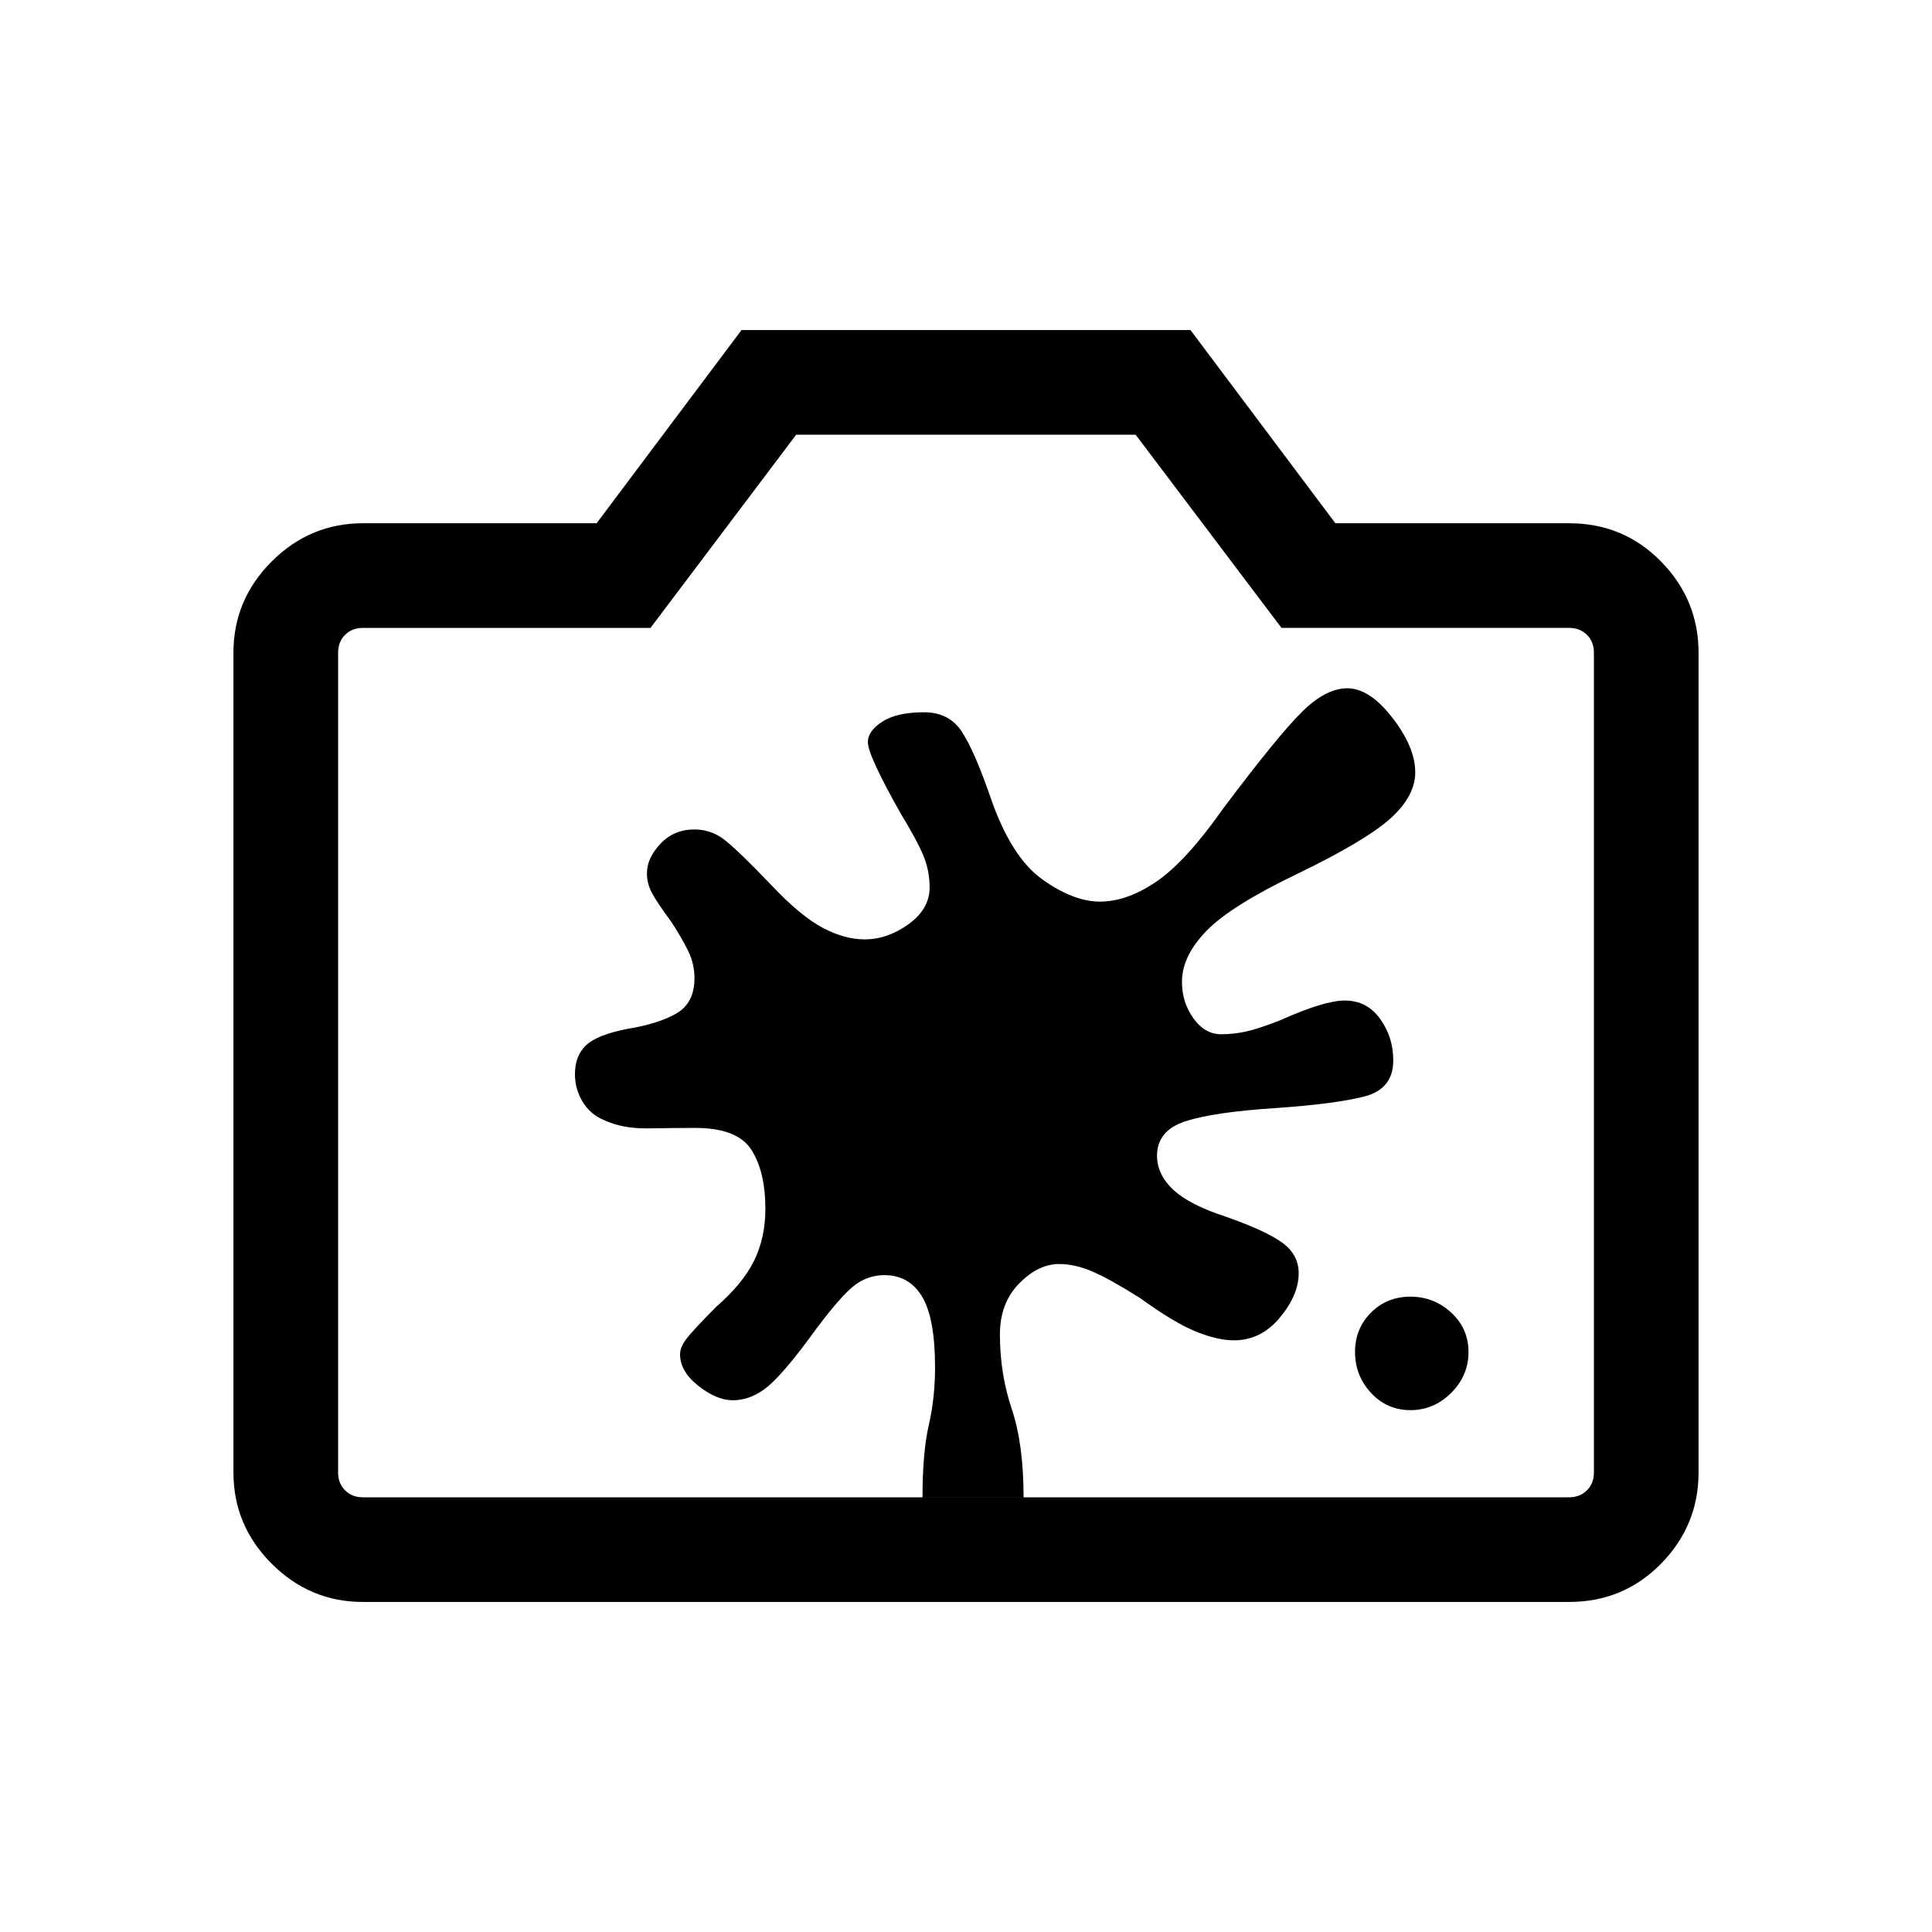<svg xmlns="http://www.w3.org/2000/svg" height="20" viewBox="0 -960 960 960" width="20"><path d="M700.83-259.31q11.68 0 20.27-8.59t8.59-20.27q0-11.68-8.59-19.6-8.59-7.92-20.27-7.92t-19.6 7.92q-7.92 7.92-7.92 19.6 0 11.68 7.92 20.27t19.6 8.59Zm-261.4-67.08q12.42 0 18.8 10.76 6.39 10.75 6.39 35.09 0 15.17-3.12 28.7-3.11 13.53-3.11 35.84H508.61q0-26.39-5.88-43.89t-5.88-37.08q0-15.49 9.51-25.22 9.51-9.73 20-9.73 7.79 0 16.52 3.76 8.74 3.77 23.51 13.08 17 12.31 27.77 16.69 10.78 4.39 18.99 4.39 13.39 0 22.77-11.25 9.39-11.25 9.39-22.1 0-9.34-8.35-15.3-8.35-5.96-27.95-12.82-18.16-5.91-26.13-13.45-7.96-7.54-7.96-16.85 0-12.49 14.19-17.09 14.2-4.6 45.43-6.6 28.69-2 43.23-5.66 14.54-3.65 14.54-17.96 0-11.6-6.55-20.68-6.55-9.09-17.53-9.09-10.15 0-32 9.77-11.15 4.39-17.35 5.7-6.19 1.3-12.07 1.3-8.11 0-13.81-7.93-5.69-7.93-5.69-18.18 0-12.73 12.19-25.27t45.09-28.31q33.67-16.28 46.16-27.41 12.48-11.13 12.48-23.07 0-12.44-11.35-27.1Q680.52-618 669.47-618q-10.55 0-22.27 11.47-11.73 11.47-39.2 47.99-18.54 26.39-33.19 36.46Q560.15-512 546.52-512q-13.11 0-28.59-11.04-15.47-11.04-25.61-40.34-7.97-23.15-14.3-32.92-6.33-9.78-18.88-9.78-13.45 0-20.68 4.64t-7.23 10.21q0 6.61 16.46 35.69 8 13.16 11.12 20.64 3.11 7.49 3.11 15.88 0 10.7-10.48 18.25-10.48 7.54-21.81 7.54-10.01 0-20.86-5.77t-25.08-20.77q-17.92-18.69-24.29-23.38-6.38-4.7-14.4-4.7-10.15 0-16.85 7.13-6.69 7.12-6.69 14.69 0 5 2.39 9.55 2.38 4.56 9.69 14.5 5 7.64 8.27 14.2 3.27 6.56 3.27 13.84 0 12.25-8.85 17.44-8.84 5.19-24.5 7.75-15.19 2.98-20.61 8.22-5.43 5.25-5.43 14.23 0 7.53 3.85 13.8 3.85 6.27 10.46 9.01 9.29 4.39 22.26 4.17 12.97-.22 23.27-.22 20.86 0 27.82 10.85 6.96 10.84 6.96 29.46 0 14.15-5.54 25.54-5.54 11.38-18.85 23-11.23 11.31-14.61 15.64-3.39 4.33-3.39 7.97 0 8.54 9.09 15.69 9.08 7.16 17.01 7.16 9.6 0 18.03-7.27 8.43-7.28 23.64-28.35 12.46-16.61 19.06-21.57 6.59-4.97 14.68-4.97ZM180.31-164Q154-164 135-183q-19-19-19-45.31v-407.38Q116-662 135-681q19-19 45.31-19h116.15l72-96h223.08l72 96h116.15q27.01 0 45.66 19Q844-662 844-635.69v407.38Q844-202 825.35-183q-18.65 19-45.66 19H180.31Zm0-52h599.38q5.39 0 8.85-3.46t3.46-8.85v-407.38q0-5.39-3.46-8.85t-8.85-3.46H636.77l-72.48-96H395.62l-72.39 96H180.31q-5.39 0-8.85 3.46t-3.46 8.85v407.38q0 5.39 3.46 8.85t8.85 3.46ZM480-433Z"/></svg>